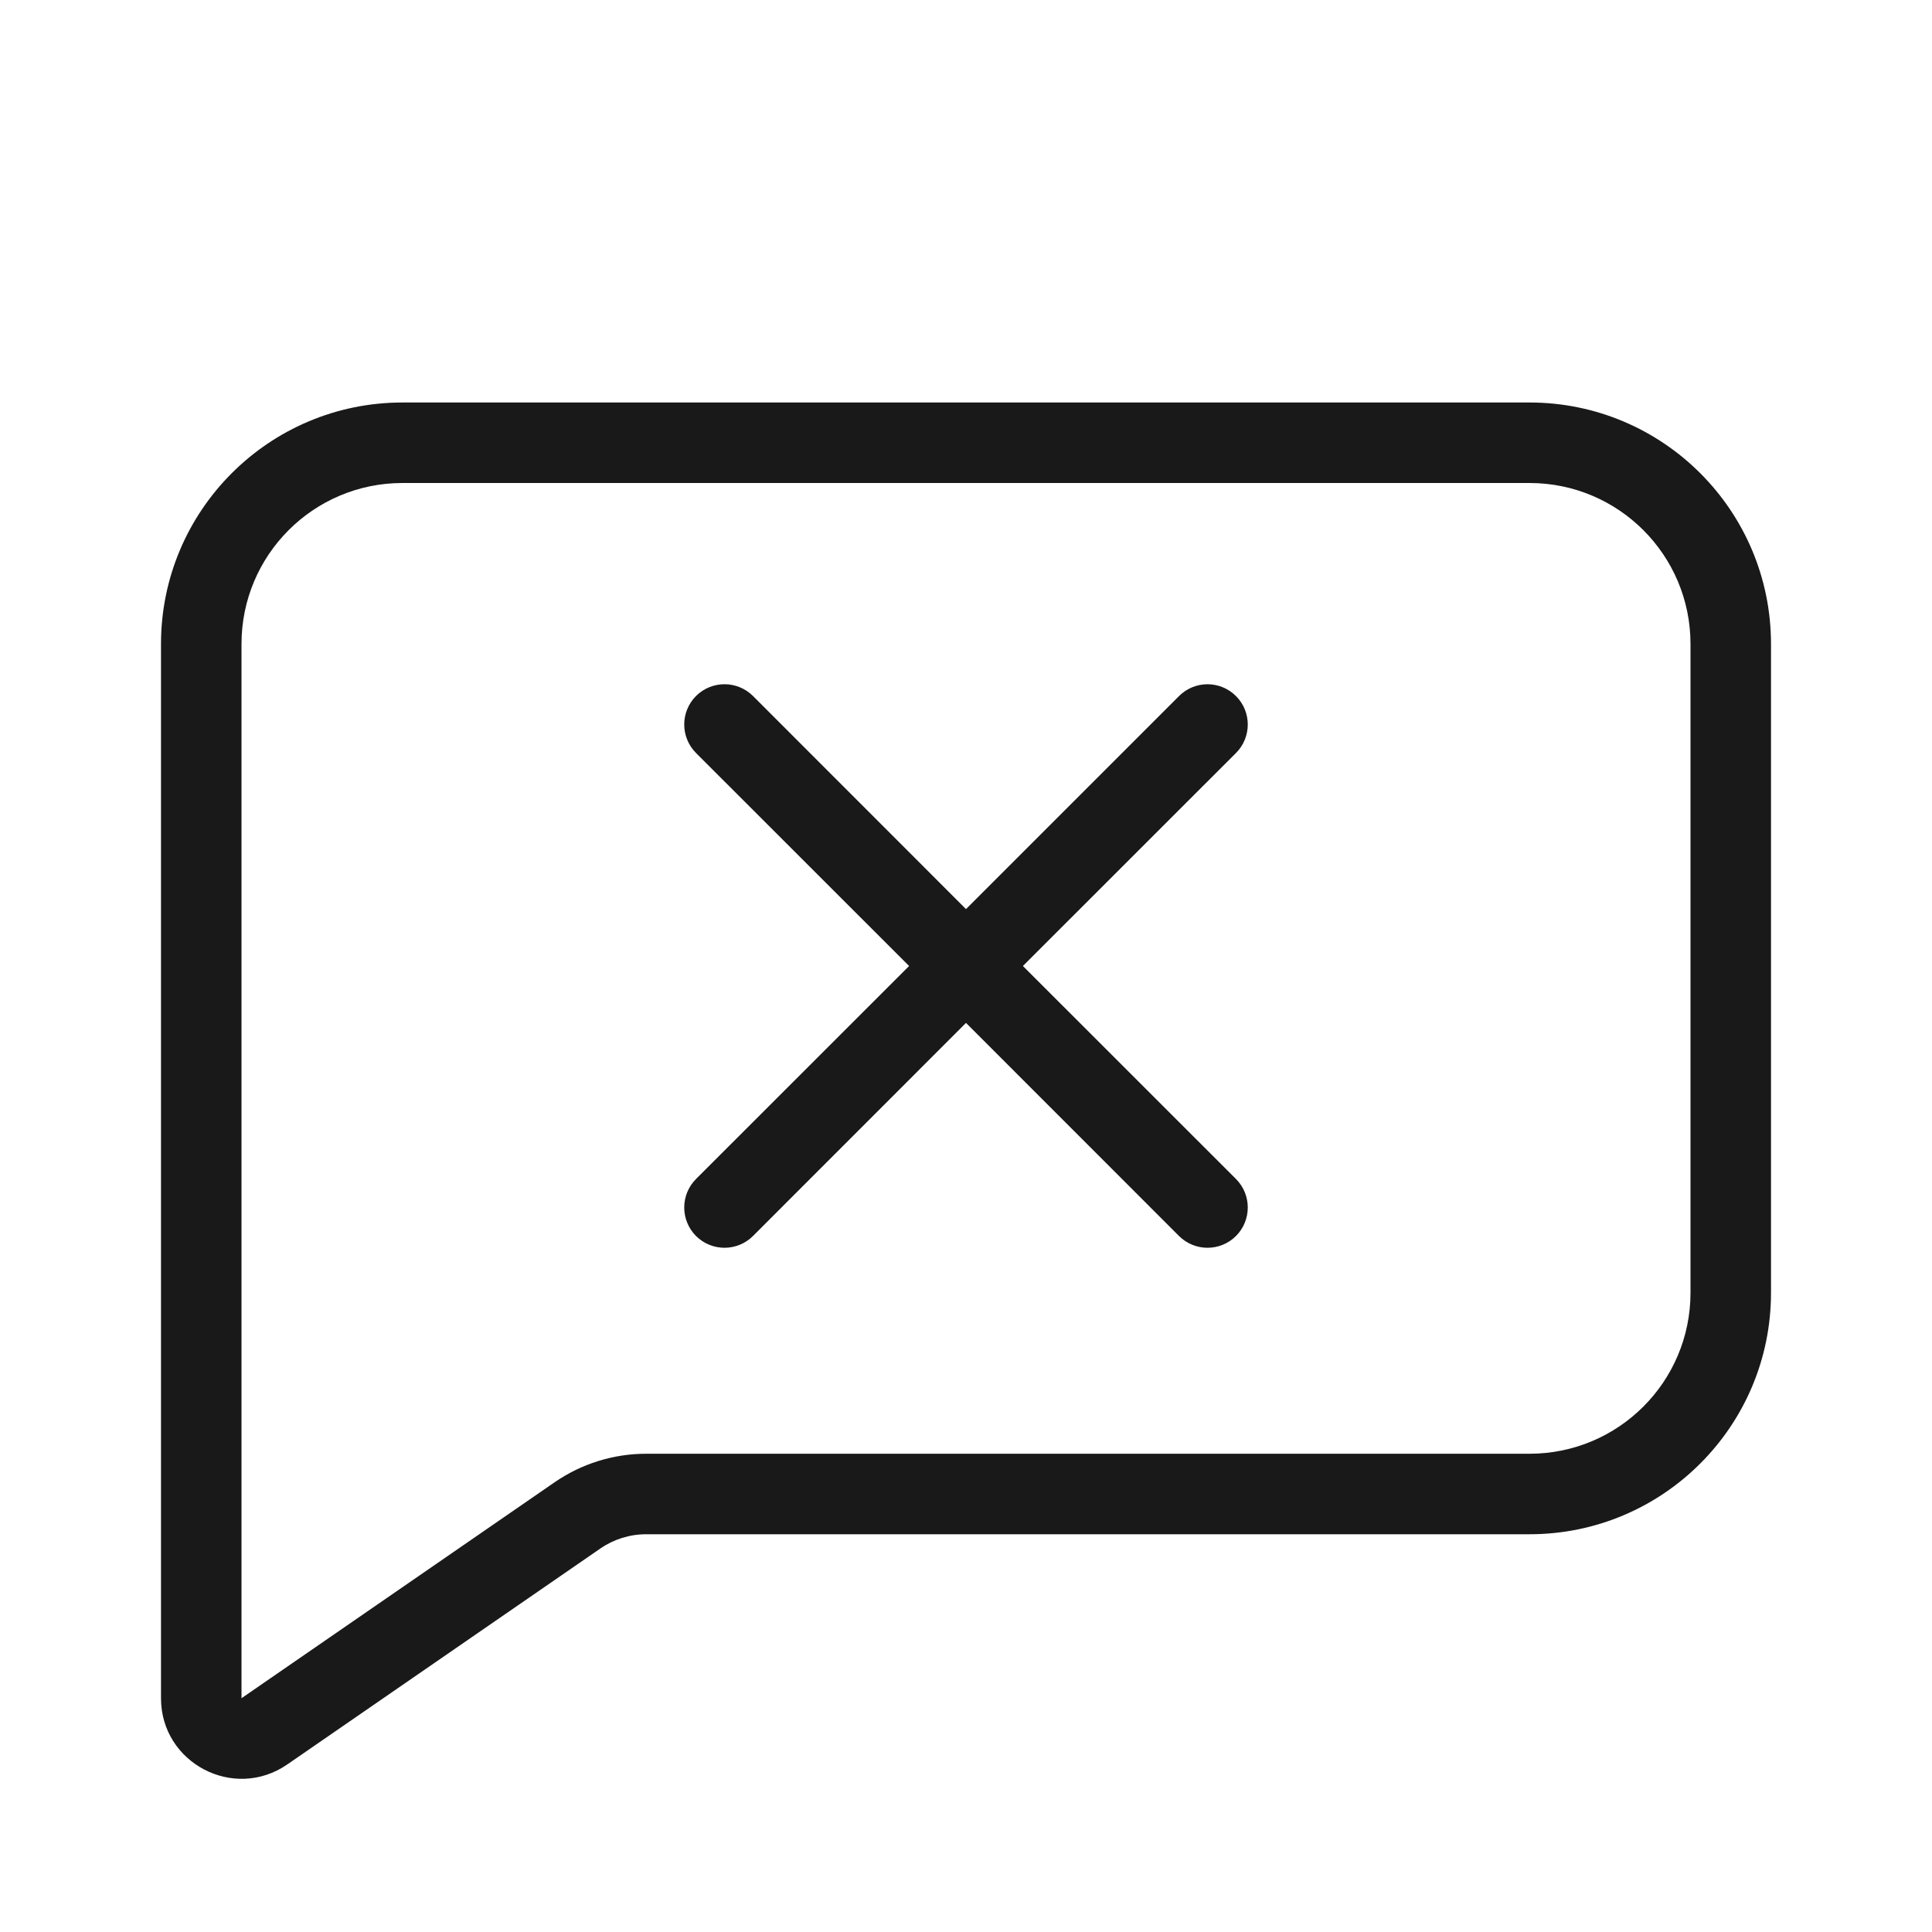 <svg width="24" height="24" viewBox="0 0 24 24" fill="none" xmlns="http://www.w3.org/2000/svg">
<g opacity="0.9">
<path d="M8.646 8.646C8.451 8.842 8.451 9.158 8.646 9.354L11.293 12L8.646 14.646C8.451 14.842 8.451 15.158 8.646 15.354C8.842 15.549 9.158 15.549 9.354 15.354L12 12.707L14.646 15.354C14.842 15.549 15.158 15.549 15.354 15.354C15.549 15.158 15.549 14.842 15.354 14.646L12.707 12L15.354 9.354C15.549 9.158 15.549 8.842 15.354 8.647C15.158 8.451 14.842 8.451 14.646 8.647L12 11.293L9.354 8.646C9.158 8.451 8.842 8.451 8.646 8.646Z" fill="black"/>
<path fill-rule="evenodd" clip-rule="evenodd" d="M5 5C3.343 5 2 6.343 2 8V21.096C2 21.901 2.904 22.376 3.568 21.919L7.458 19.236C7.625 19.121 7.823 19.059 8.026 19.059H19C20.657 19.059 22 17.716 22 16.059V8C22 6.343 20.657 5 19 5H5ZM19 6H5C3.895 6 3 6.895 3 8V21.096L6.89 18.413C7.224 18.183 7.62 18.059 8.026 18.059H19C20.105 18.059 21 17.164 21 16.059V8C21 6.895 20.105 6 19 6Z" fill="black"/>
</g>
</svg>
